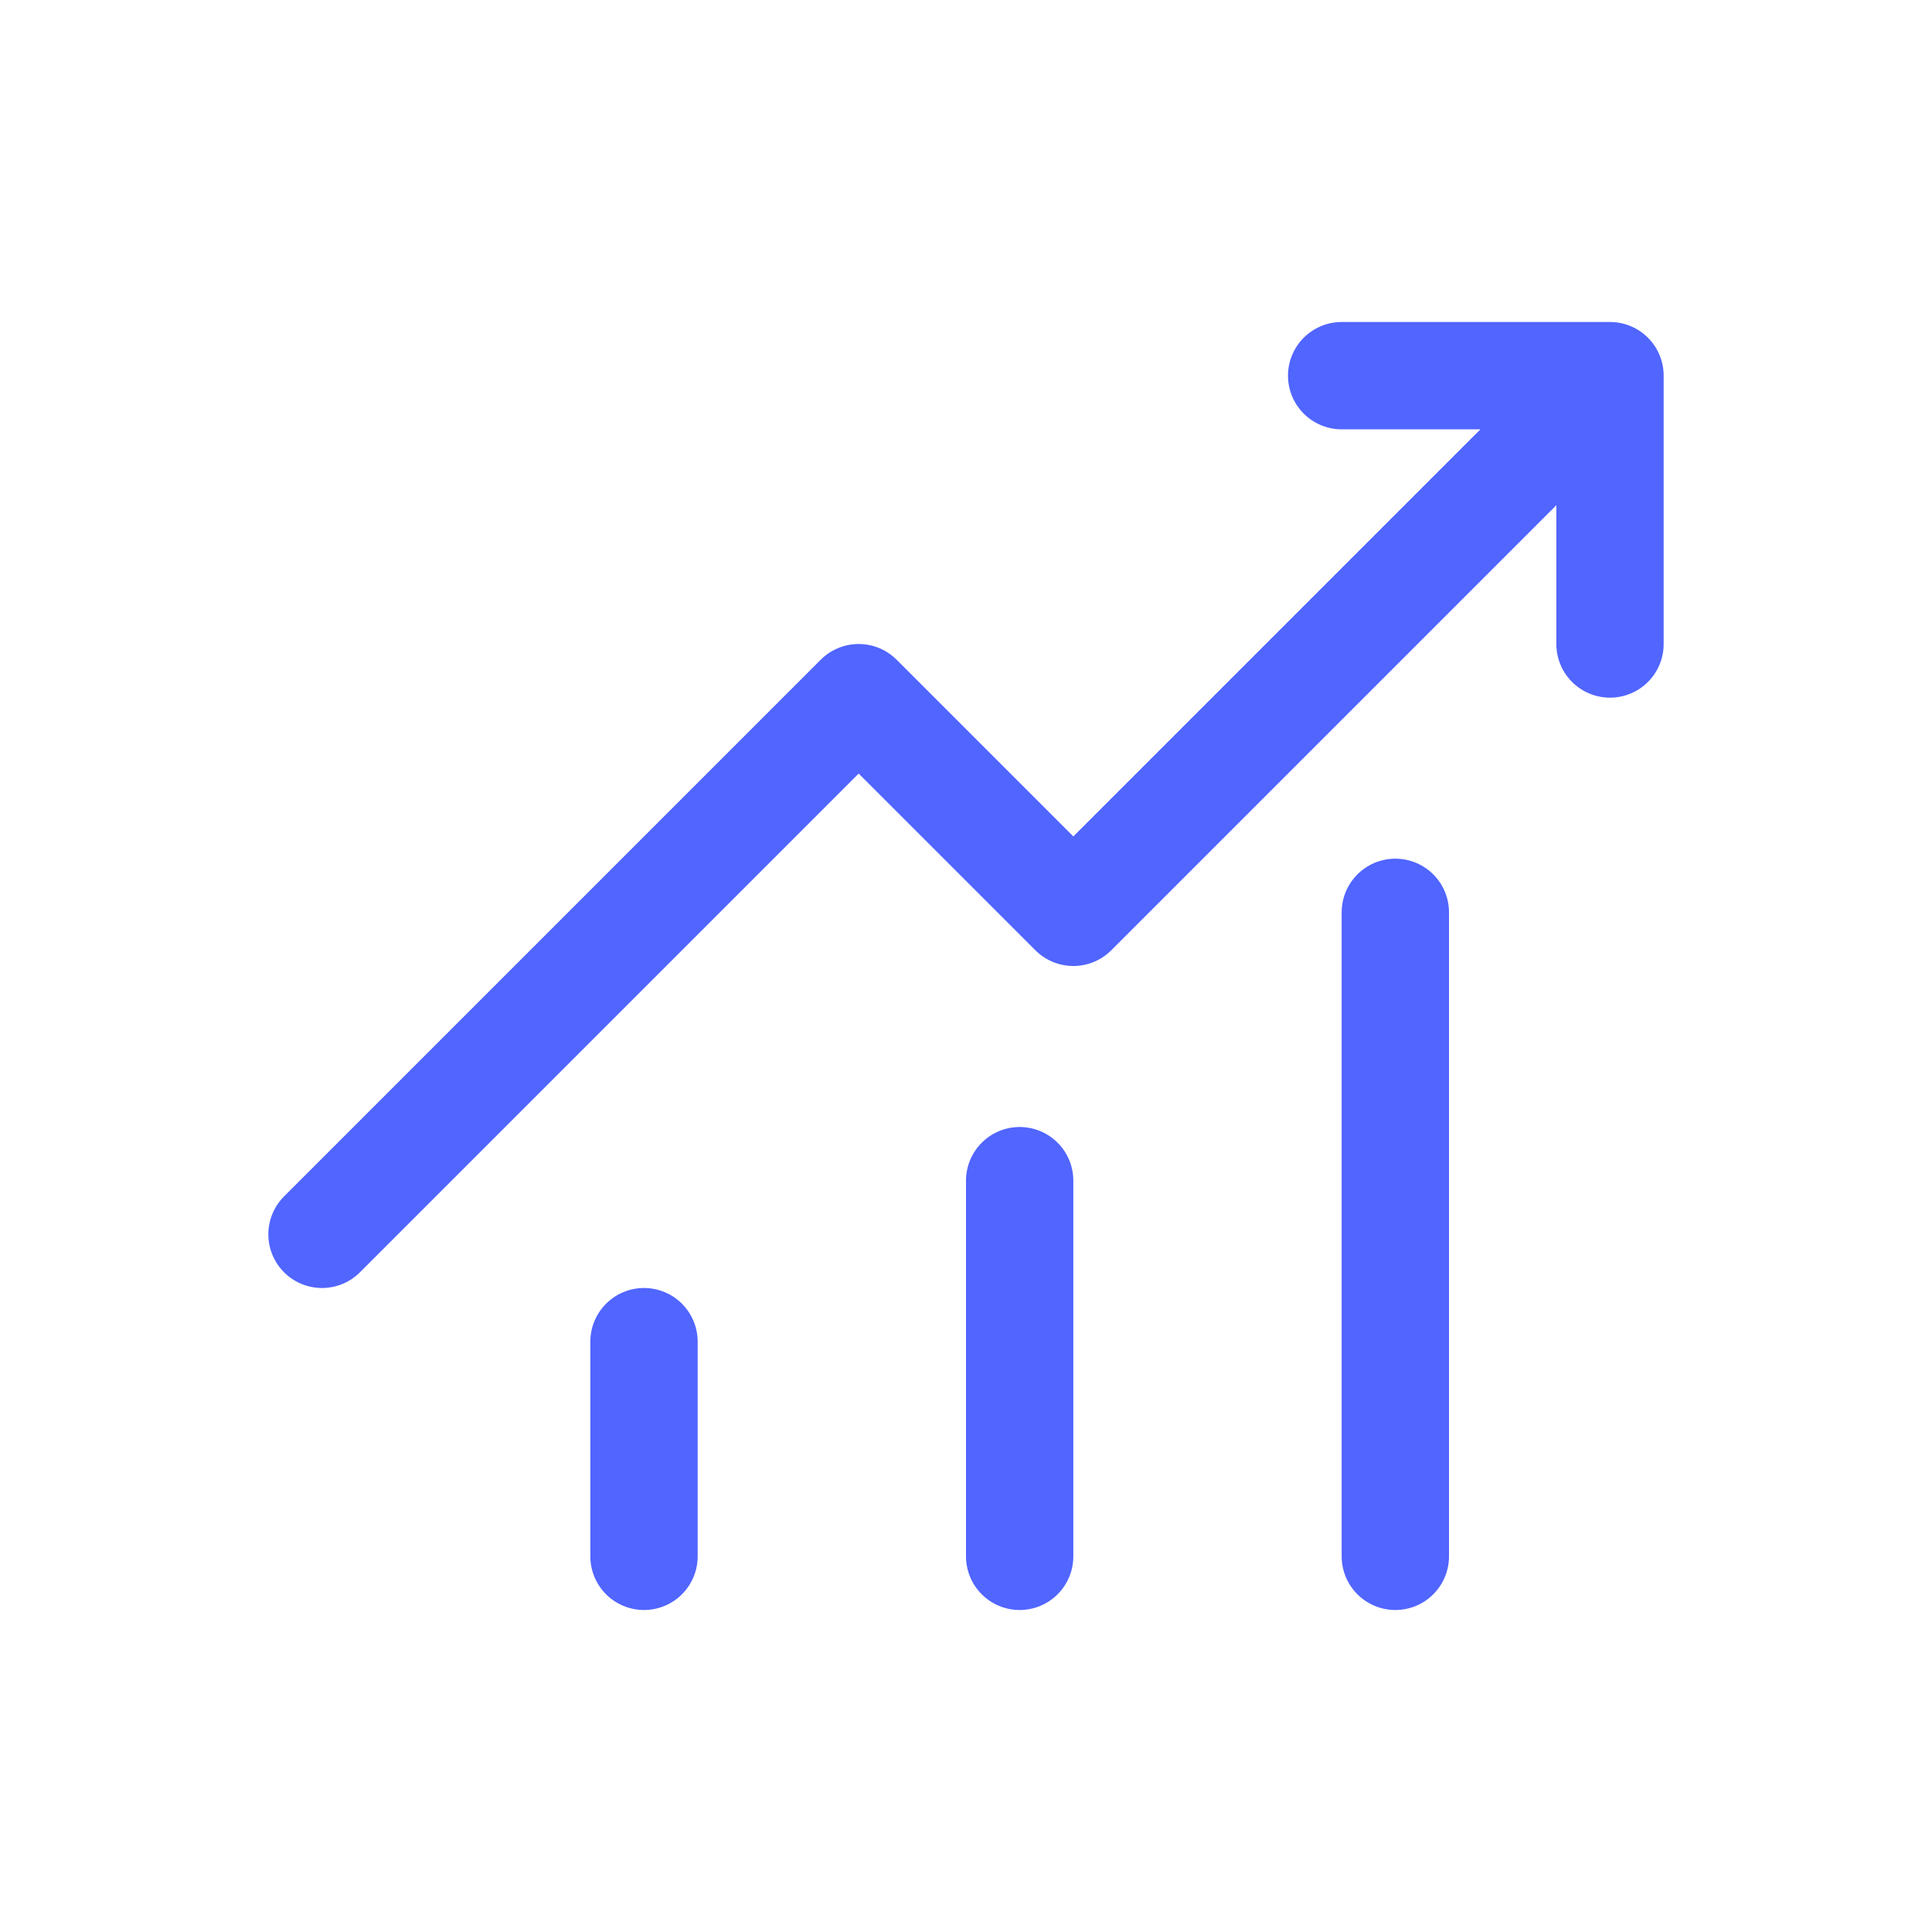 <svg width="36" height="36" viewBox="0 0 36 36" fill="none" xmlns="http://www.w3.org/2000/svg">
    <path d="M6 23L16 13L20 17L30 7M30 7H25M30 7V12" stroke="#5165FF" stroke-width="2" stroke-linecap="round" stroke-linejoin="round"/>
    <path d="M12 25L12 29" stroke="#5165FF" stroke-width="2" stroke-linecap="round" stroke-linejoin="round"/>
    <path d="M19 22V29" stroke="#5165FF" stroke-width="2" stroke-linecap="round" stroke-linejoin="round"/>
    <path d="M26 17V29" stroke="#5165FF" stroke-width="2" stroke-linecap="round" stroke-linejoin="round"/>
</svg>
